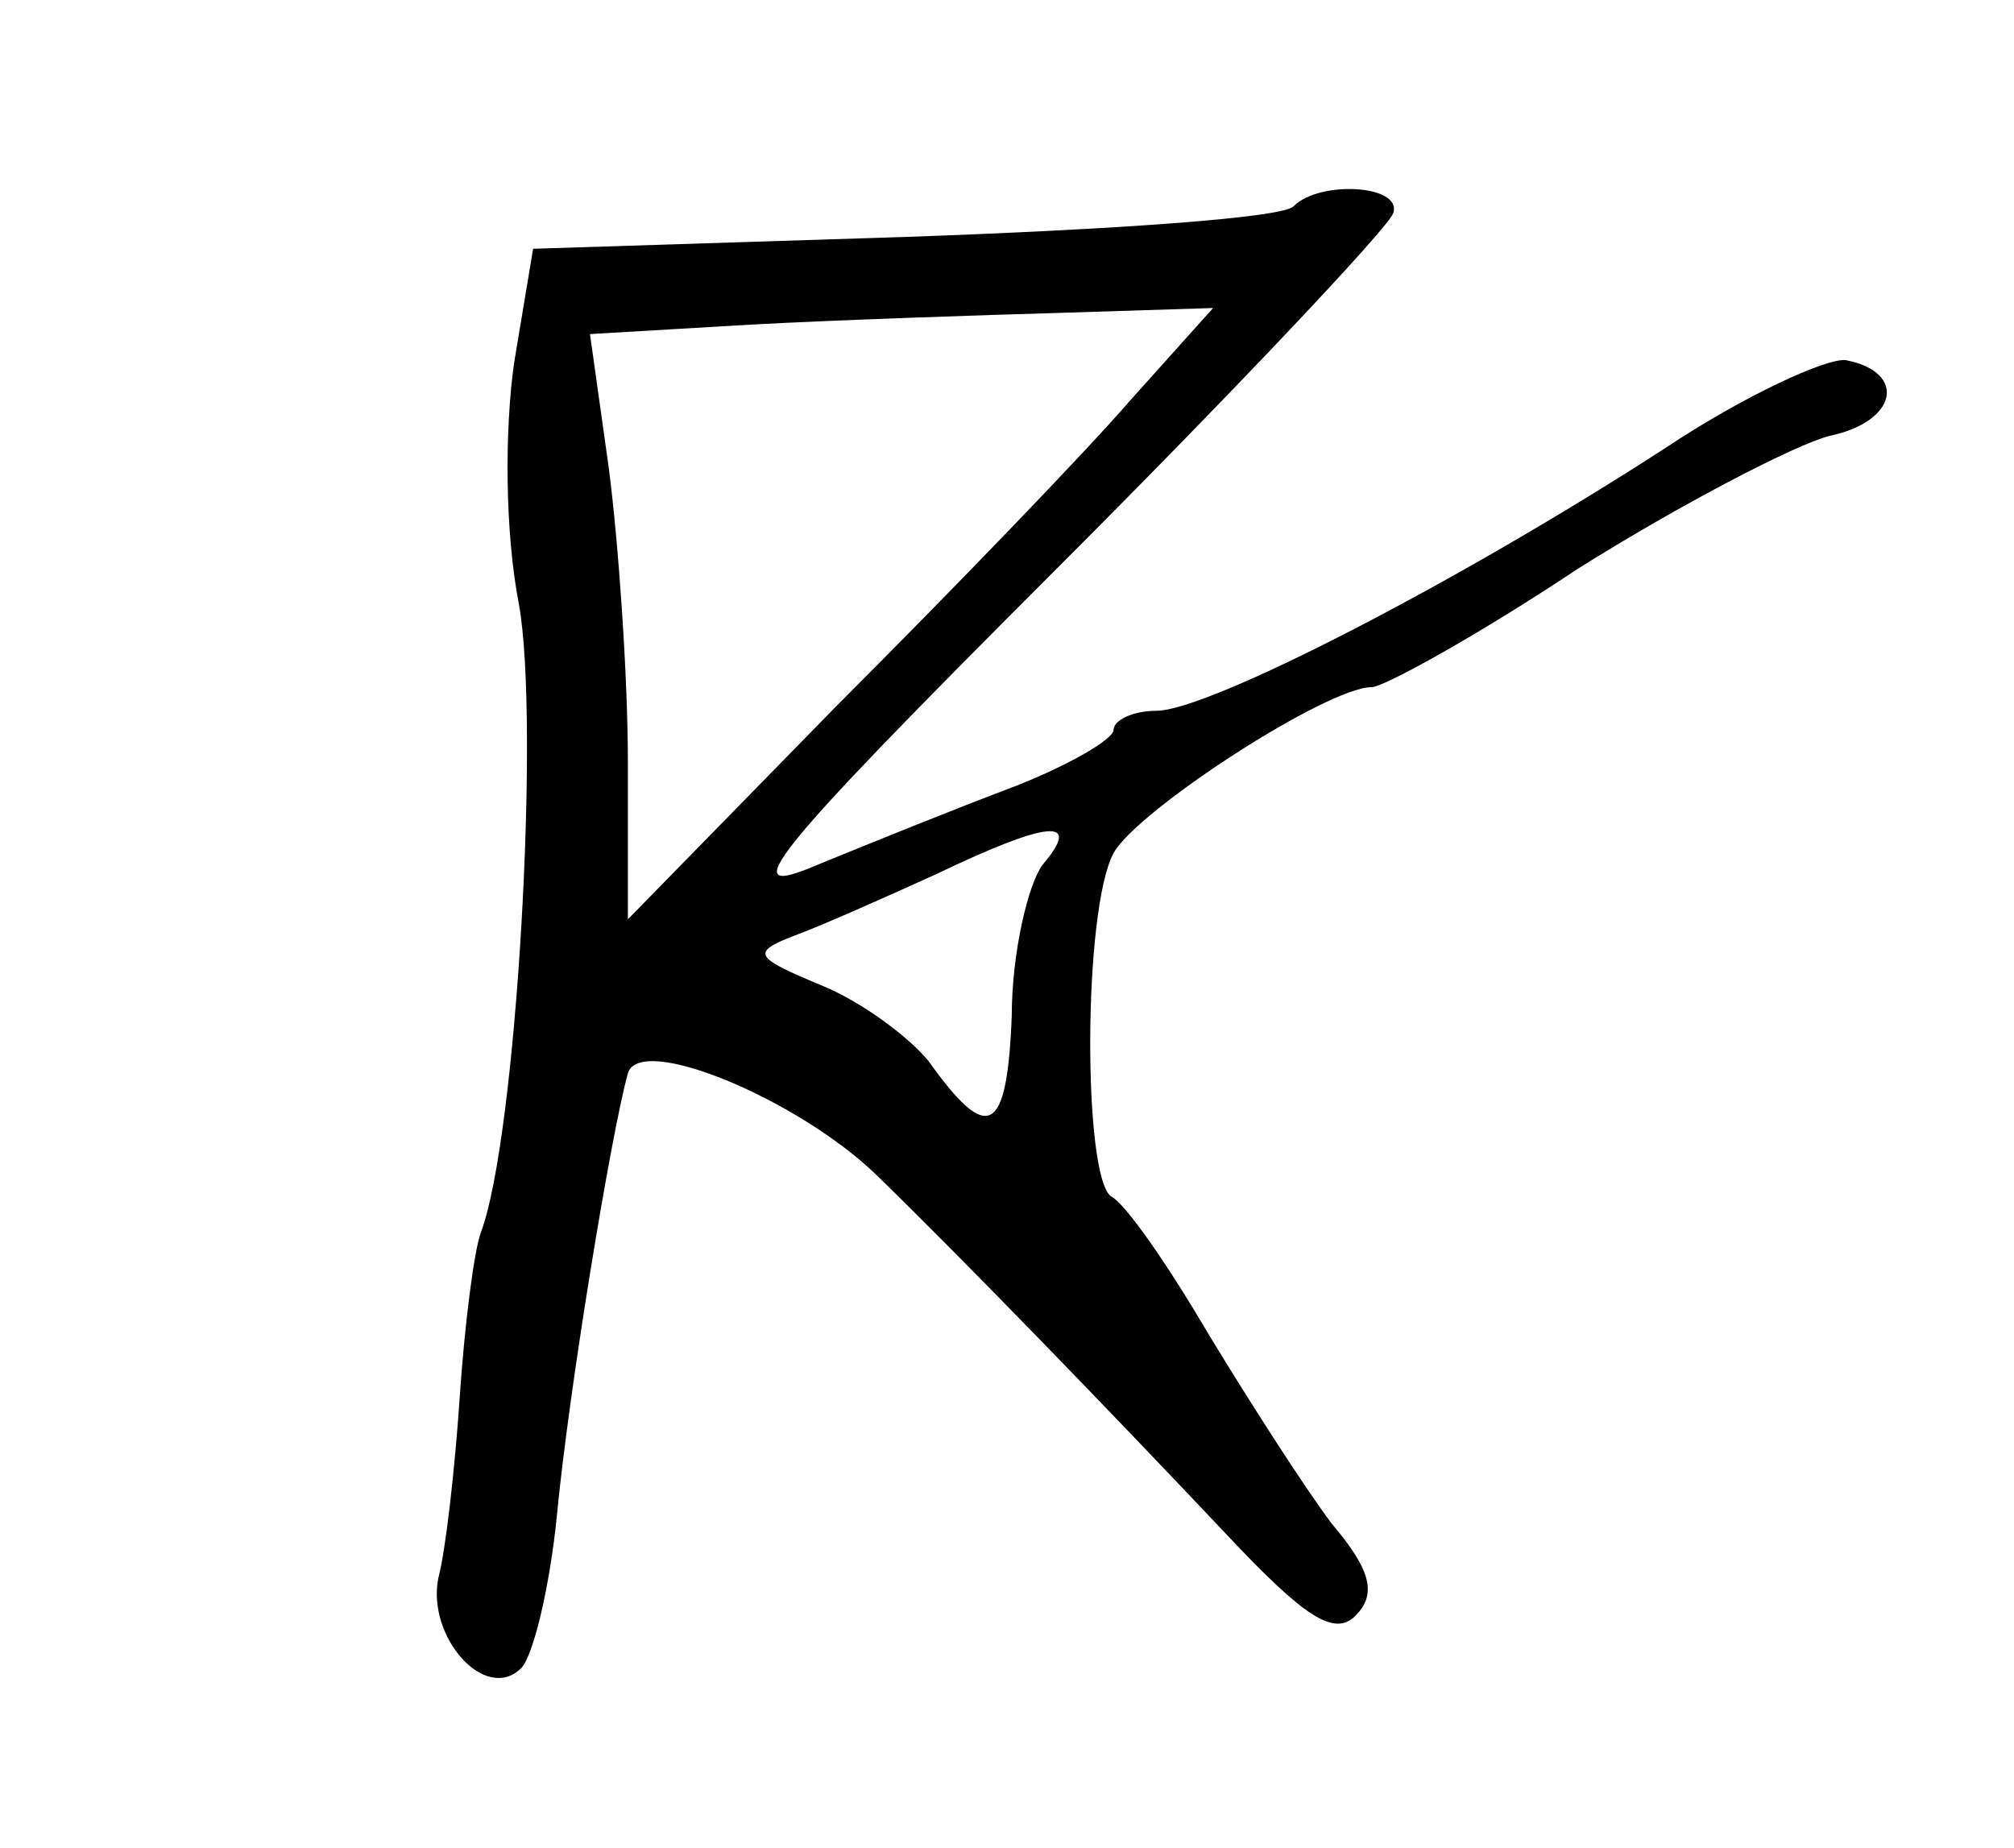<?xml version="1.0" standalone="no"?>
<!DOCTYPE svg PUBLIC "-//W3C//DTD SVG 20010904//EN"
 "http://www.w3.org/TR/2001/REC-SVG-20010904/DTD/svg10.dtd">
<svg version="1.0" xmlns="http://www.w3.org/2000/svg"
 width="85pt" height="78pt" viewBox="0 0 85 78"
 preserveAspectRatio="xMidYMid meet">
<g transform="translate(0,78) scale(0.1,-0.1)"
fill="#000000" stroke="none">
<path d="M546 693 c-4 -5 -78 -10 -164 -13 l-157 -5 -8 -48 c-4 -28 -4 -71 2
-102 9 -50 -1 -225 -16 -265 -3 -8 -7 -40 -9 -70 -2 -30 -6 -65 -9 -76 -5 -25
20 -53 35 -38 5 5 12 34 15 64 5 53 23 162 30 187 5 17 72 -11 105 -43 36 -35
98 -99 148 -152 32 -34 45 -43 54 -34 9 9 7 19 -10 39 -12 16 -35 52 -52 80
-17 29 -35 55 -41 58 -12 8 -12 121 1 145 10 18 90 70 109 70 5 0 45 22 87 50
43 27 91 52 106 56 29 6 33 27 7 32 -8 1 -43 -15 -76 -37 -88 -57 -193 -111
-215 -111 -10 0 -18 -4 -18 -8 0 -4 -19 -15 -42 -24 -24 -9 -61 -24 -83 -33
-35 -15 -23 1 100 124 77 77 141 145 143 151 4 12 -31 14 -42 3z m-69 -82
c-19 -22 -75 -80 -124 -129 l-88 -90 0 66 c0 37 -4 93 -8 124 l-8 57 68 4 c37
2 97 4 132 5 l63 2 -35 -39z m-37 -196 c-6 -8 -13 -37 -13 -64 -2 -50 -10 -54
-35 -19 -8 10 -28 25 -45 32 -29 12 -30 14 -12 21 11 4 38 16 60 26 48 23 62
24 45 4z"/>
</g>
</svg>

